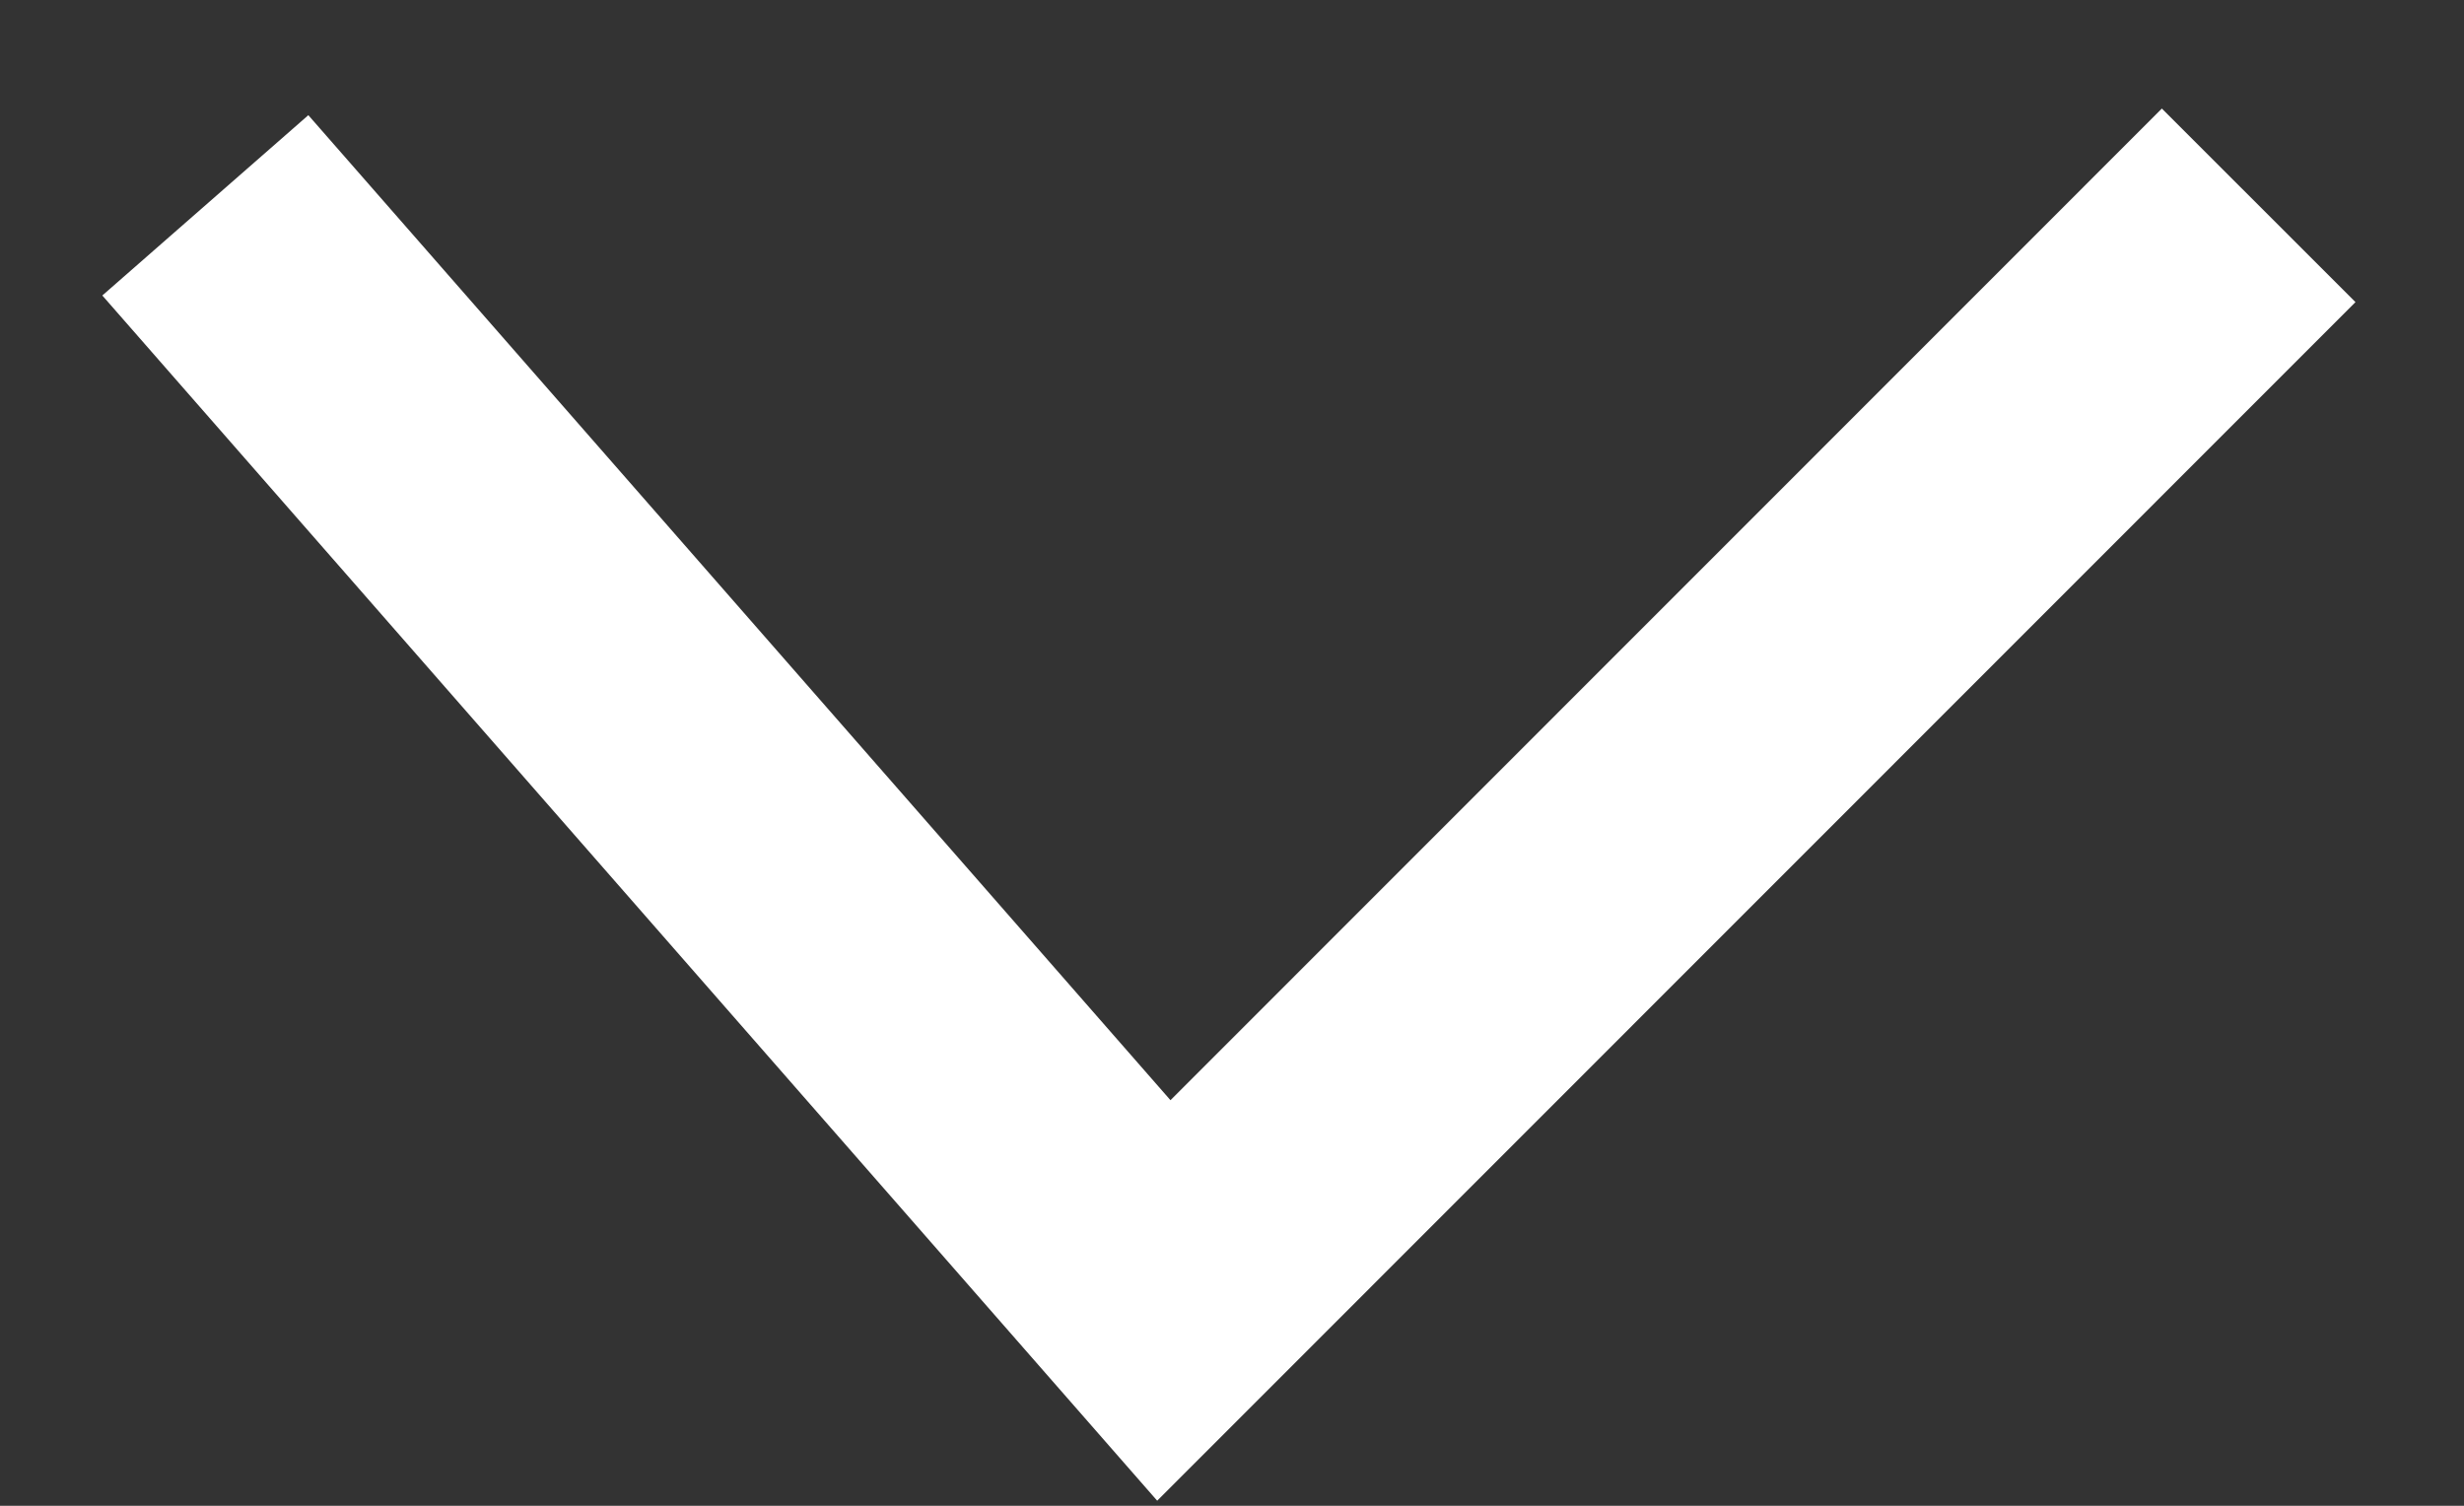 <svg width="18" height="11" viewBox="0 0 18 11" fill="none" xmlns="http://www.w3.org/2000/svg">
	<rect x="0" y="0" width="18" height="11" fill="#333333" stroke="none"/>
	<path d="M16.5 1.5L8.502 9.5L1.5 1.5" stroke="white" stroke-width="2"/>
</svg>
